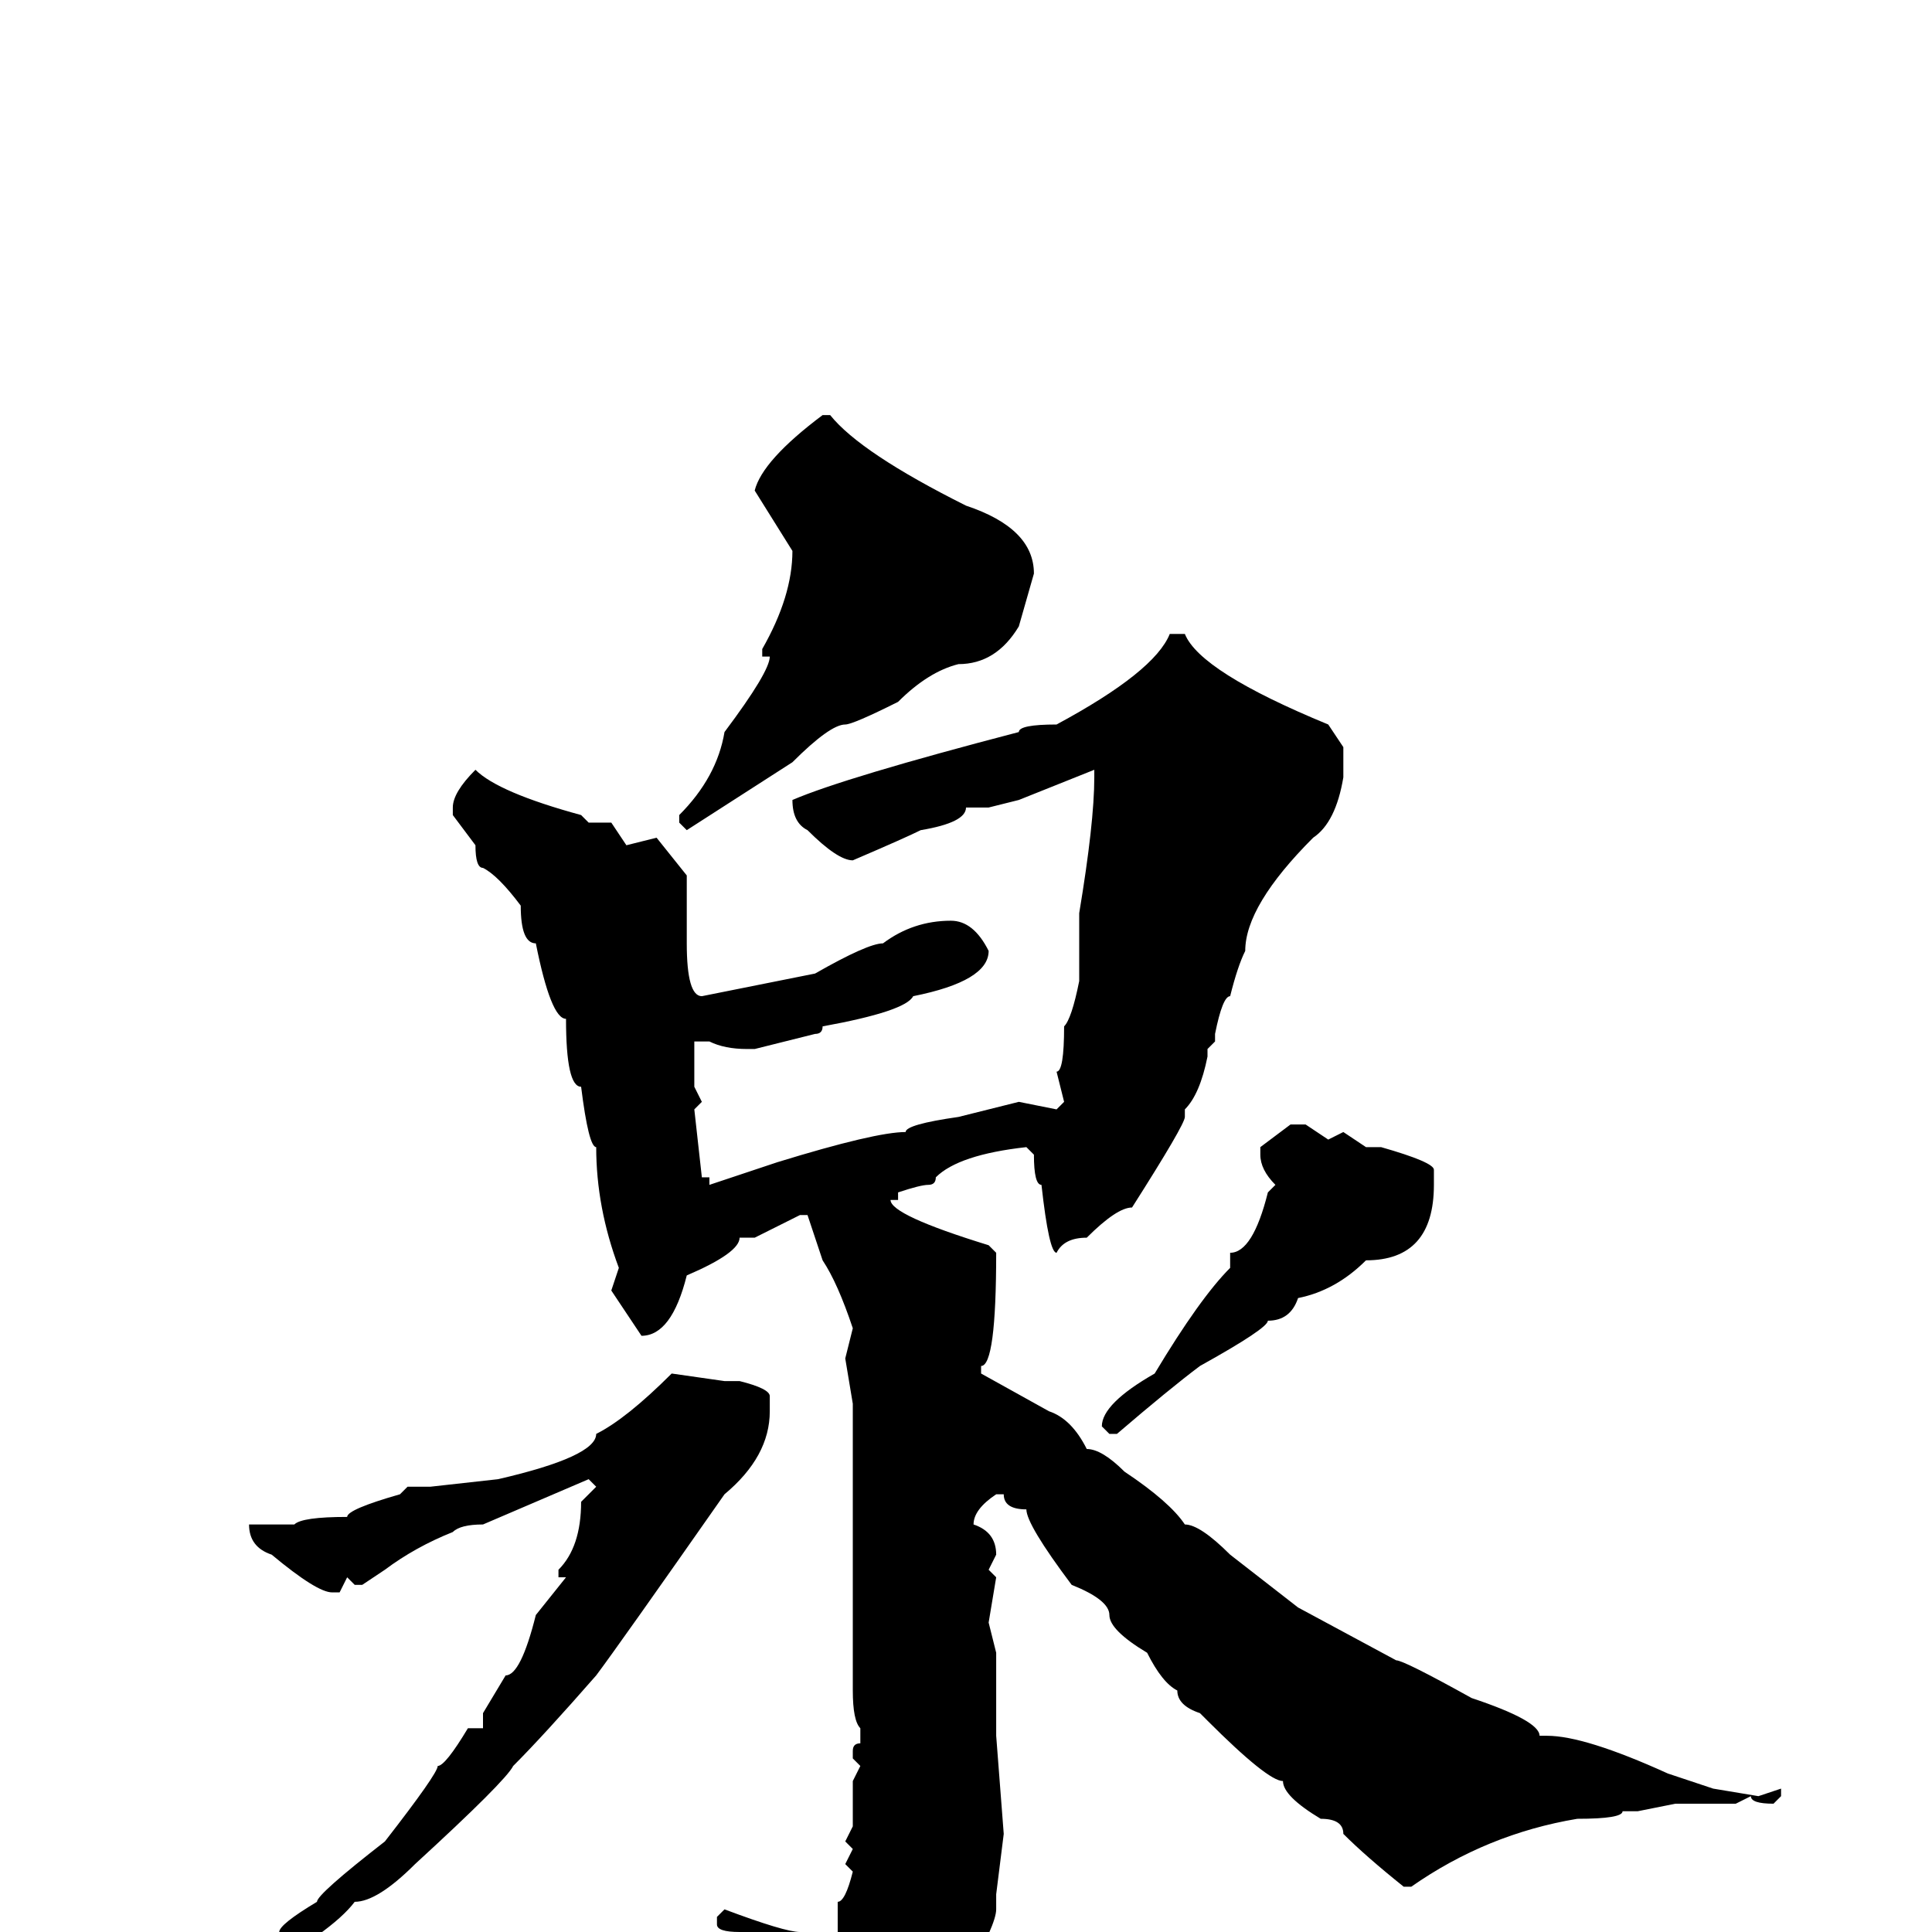 <svg xmlns="http://www.w3.org/2000/svg" viewBox="0 -256 256 256">
	<path fill="#000000" d="M109 -201H110Q114 -196 128 -189Q137 -186 137 -180L135 -173Q132 -168 127 -168Q123 -167 119 -163Q113 -160 112 -160Q110 -160 105 -155L91 -146L90 -147V-148Q95 -153 96 -159Q102 -167 102 -169H101V-170Q105 -177 105 -183L100 -191Q101 -195 109 -201ZM155 -172H157Q159 -167 176 -160L178 -157V-154V-153Q177 -147 174 -145Q165 -136 165 -130Q164 -128 163 -124Q162 -124 161 -119V-118L160 -117V-116Q159 -111 157 -109V-108Q157 -107 150 -96Q148 -96 144 -92Q141 -92 140 -90Q139 -90 138 -99Q137 -99 137 -103L136 -104Q127 -103 124 -100Q124 -99 123 -99Q122 -99 119 -98V-97H118Q118 -95 131 -91L132 -90Q132 -75 130 -75V-74L139 -69Q142 -68 144 -64Q146 -64 149 -61Q155 -57 157 -54Q159 -54 163 -50L172 -43L185 -36Q186 -36 195 -31Q204 -28 204 -26H205Q210 -26 221 -21L227 -19L233 -18L236 -19V-18L235 -17Q232 -17 232 -18L230 -17H222L217 -16H215Q215 -15 209 -15Q197 -13 187 -6H186Q181 -10 178 -13Q178 -15 175 -15Q170 -18 170 -20Q168 -20 160 -28L159 -29Q156 -30 156 -32Q154 -33 152 -37Q147 -40 147 -42Q147 -44 142 -46Q136 -54 136 -56Q133 -56 133 -58H132Q129 -56 129 -54Q132 -53 132 -50L131 -48L132 -47L131 -41L132 -37V-26L133 -13L132 -5V-3Q132 -1 128 6L124 13Q124 15 115 22L112 25Q110 25 110 22V19L109 14V12Q105 9 103 4Q100 3 98 0Q95 0 95 -1V-2L96 -3Q104 0 106 0H107H108H110H111V-4Q112 -4 113 -8L112 -9L113 -11L112 -12L113 -14V-20L114 -22L113 -23V-24Q113 -25 114 -25V-27Q113 -28 113 -32V-34V-38V-40V-45V-49V-52V-53V-57V-64V-65V-67V-70L112 -76L113 -80Q111 -86 109 -89L107 -95H106Q104 -94 100 -92H98Q98 -90 91 -87Q89 -79 85 -79L81 -85L82 -88Q79 -96 79 -104Q78 -104 77 -112Q75 -112 75 -121Q73 -121 71 -131Q69 -131 69 -136Q66 -140 64 -141Q63 -141 63 -144L60 -148V-149Q60 -151 63 -154Q66 -151 77 -148L78 -147H81L83 -144L87 -145L91 -140V-135V-131Q91 -124 93 -124L108 -127Q115 -131 117 -131Q121 -134 126 -134Q129 -134 131 -130Q131 -126 121 -124Q120 -122 109 -120Q109 -119 108 -119L100 -117H99Q96 -117 94 -118H92V-112L93 -110L92 -109L93 -100H94V-99L103 -102Q116 -106 120 -106Q120 -107 127 -108L135 -110L140 -109L141 -110L140 -114Q141 -114 141 -120Q142 -121 143 -126V-129V-131V-133V-135Q145 -147 145 -153V-154L135 -150L131 -149H128Q128 -147 122 -146Q120 -145 113 -142Q111 -142 107 -146Q105 -147 105 -150Q112 -153 135 -159Q135 -160 140 -160Q153 -167 155 -172ZM171 -107H173L176 -105L178 -106L181 -104H183Q190 -102 190 -101V-99Q190 -89 181 -89Q177 -85 172 -84Q171 -81 168 -81Q168 -80 159 -75Q155 -72 148 -66H147L146 -67Q146 -70 153 -74Q159 -84 163 -88V-90Q166 -90 168 -98L169 -99Q167 -101 167 -103V-104ZM89 -74L96 -73H98Q102 -72 102 -71V-69Q102 -63 96 -58Q82 -38 79 -34Q72 -26 68 -22Q67 -20 55 -9Q50 -4 47 -4Q44 0 33 6Q25 12 20 13L19 12L26 8Q28 6 33 4Q33 3 37 0Q37 -1 42 -4Q42 -5 51 -12Q58 -21 58 -22Q59 -22 62 -27H64V-29L67 -34Q69 -34 71 -42L75 -47H74V-48Q77 -51 77 -57L79 -59L78 -60L64 -54Q61 -54 60 -53Q55 -51 51 -48L48 -46H47L46 -47L45 -45H44Q42 -45 36 -50Q33 -51 33 -54H34H35H39Q40 -55 46 -55Q46 -56 53 -58L54 -59H57L66 -60Q79 -63 79 -66Q83 -68 89 -74Z"/>
</svg>